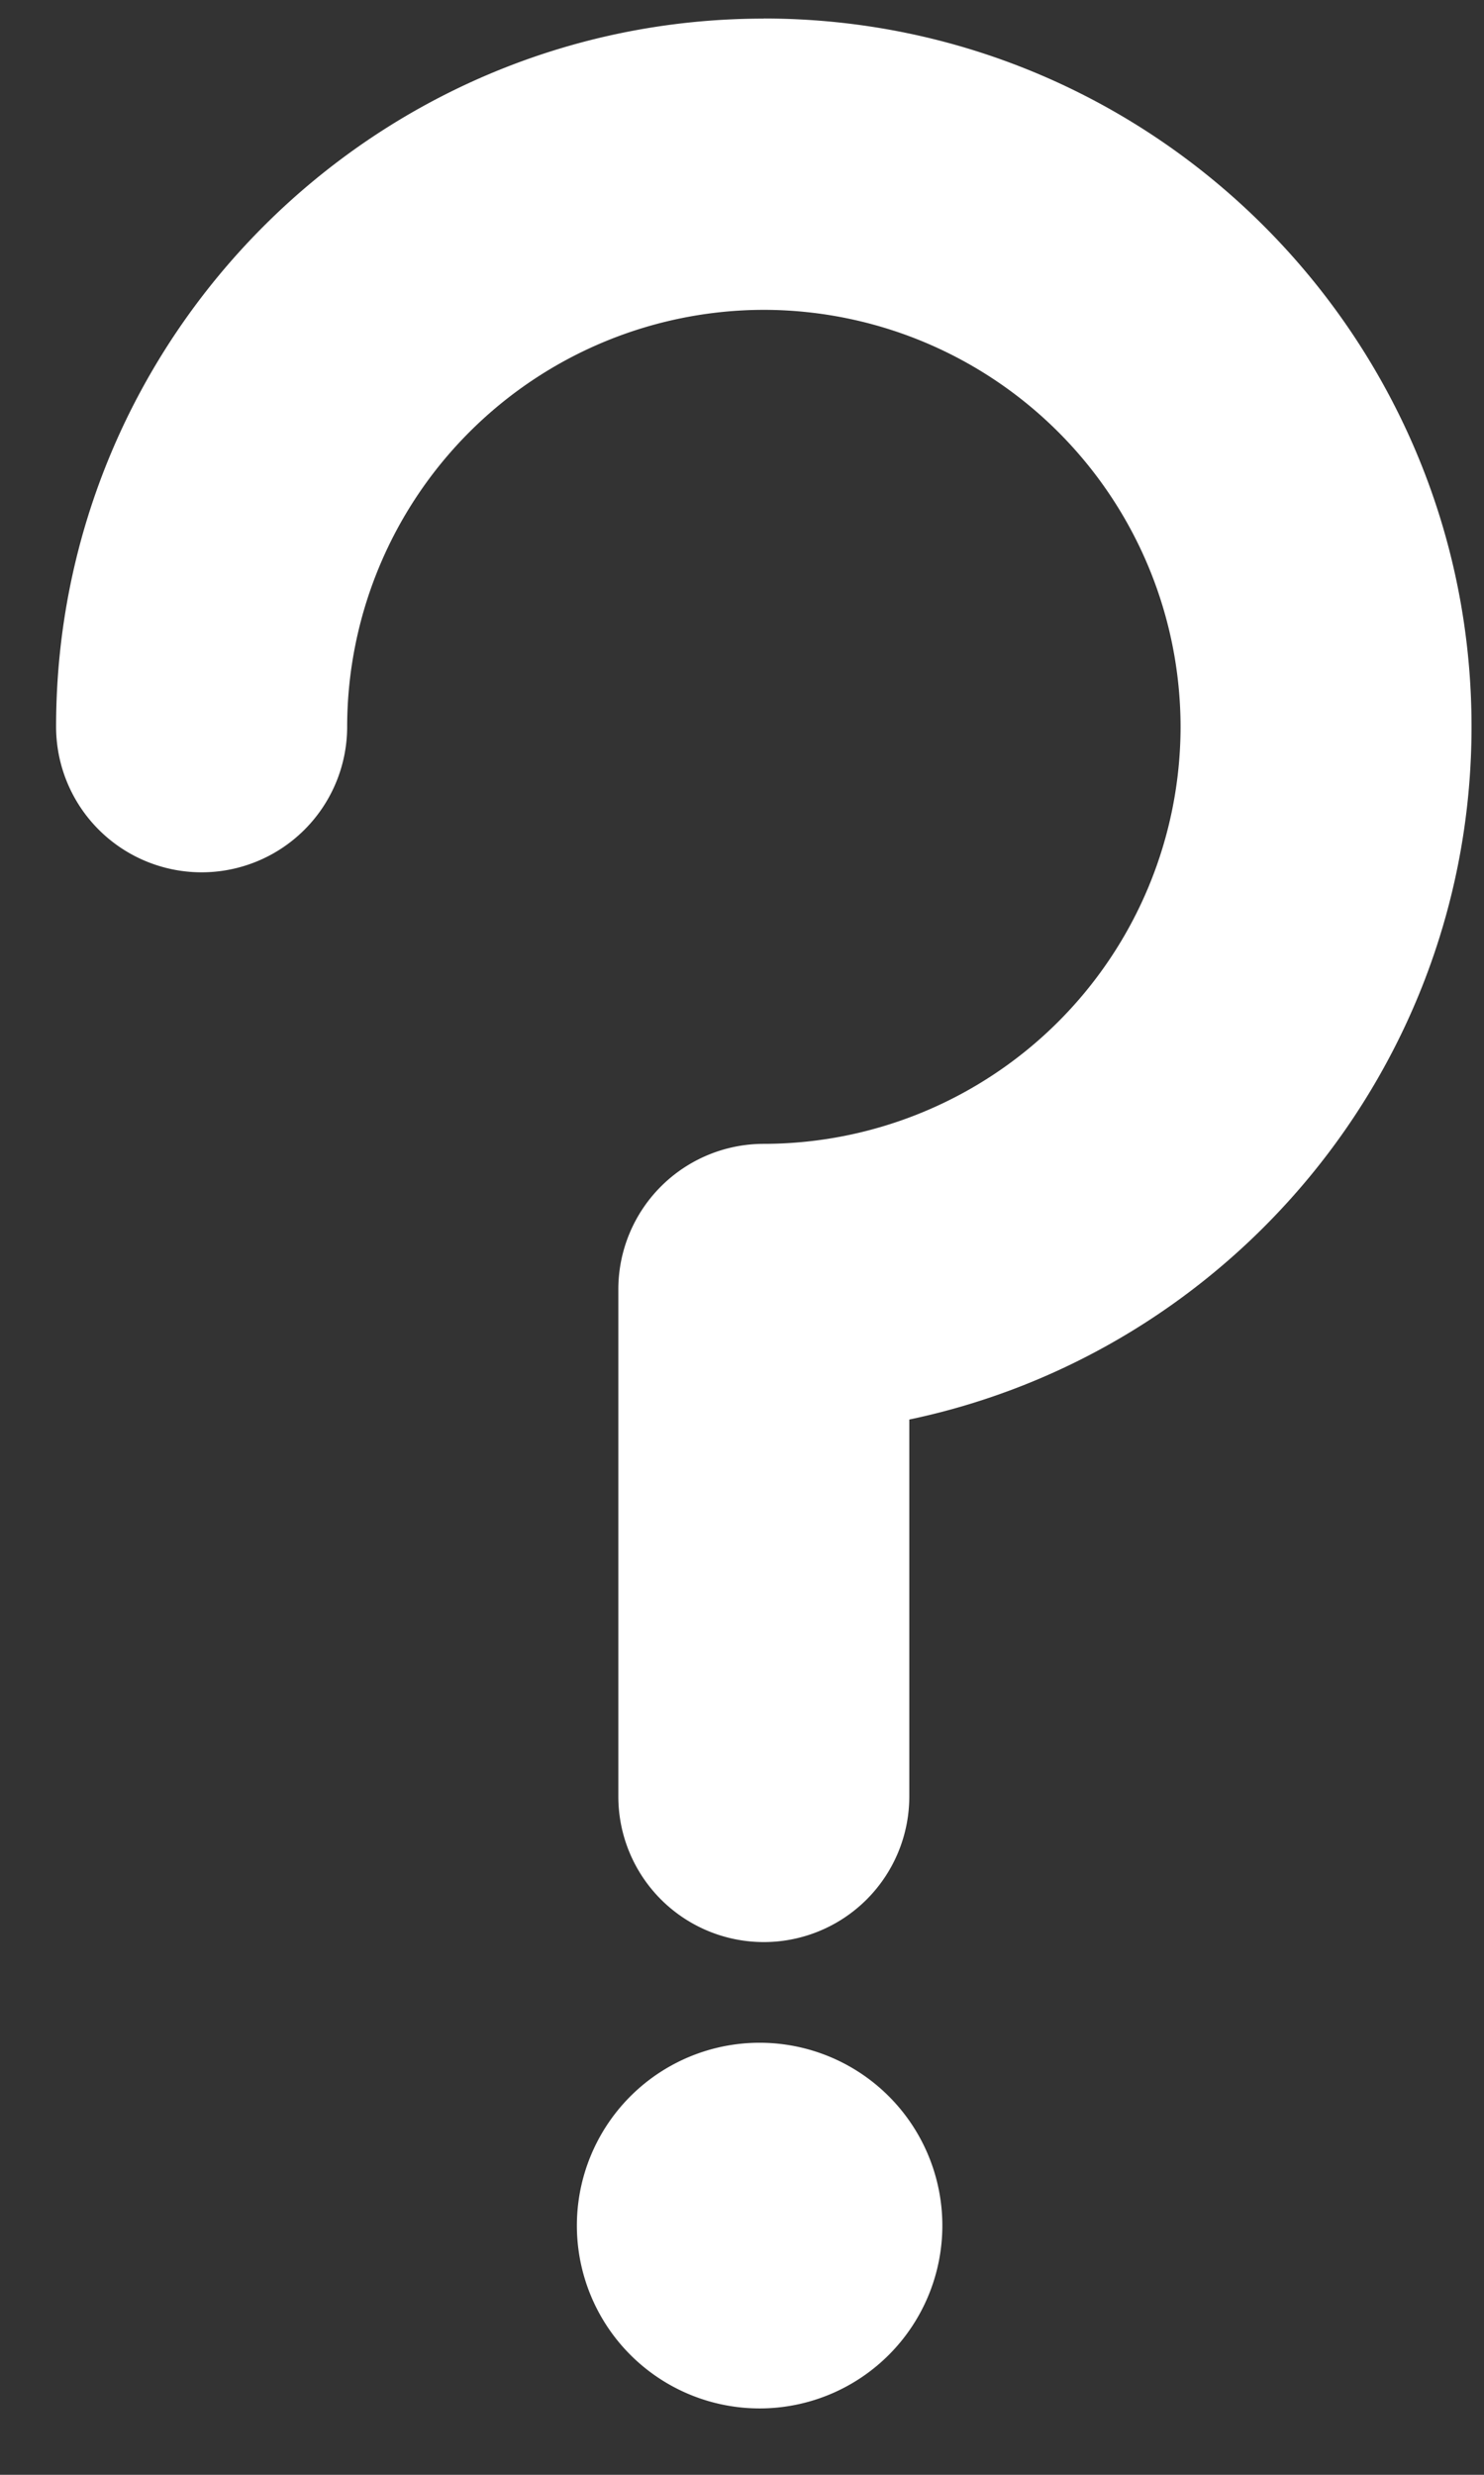 <svg xmlns="http://www.w3.org/2000/svg" width="15" height="25" viewBox="0 0 15 25">
    <rect x="0" y="0" width="15" height="25" fill="#333333" stroke="none"/>
    <g fill="#ffffff" fill-rule="nonzero" opacity="1">
        <path d="M7.72.188C3.776.188.567 3.397.567 7.341a1.47 1.47 0 1 0 2.942 0A4.217 4.217 0 0 1 7.72 3.13a4.217 4.217 0 0 1 4.213 4.212 4.217 4.217 0 0 1-4.213 4.213 1.47 1.47 0 0 0-1.47 1.47v5.123a1.47 1.47 0 1 0 2.941 0V14.34c3.241-.68 5.683-3.56 5.683-7 0-3.944-3.209-7.153-7.154-7.153zM7.721 20.636a1.847 1.847 0 1 0 0 3.693 1.847 1.847 0 0 0 0-3.693z"/>
    </g>
</svg>
